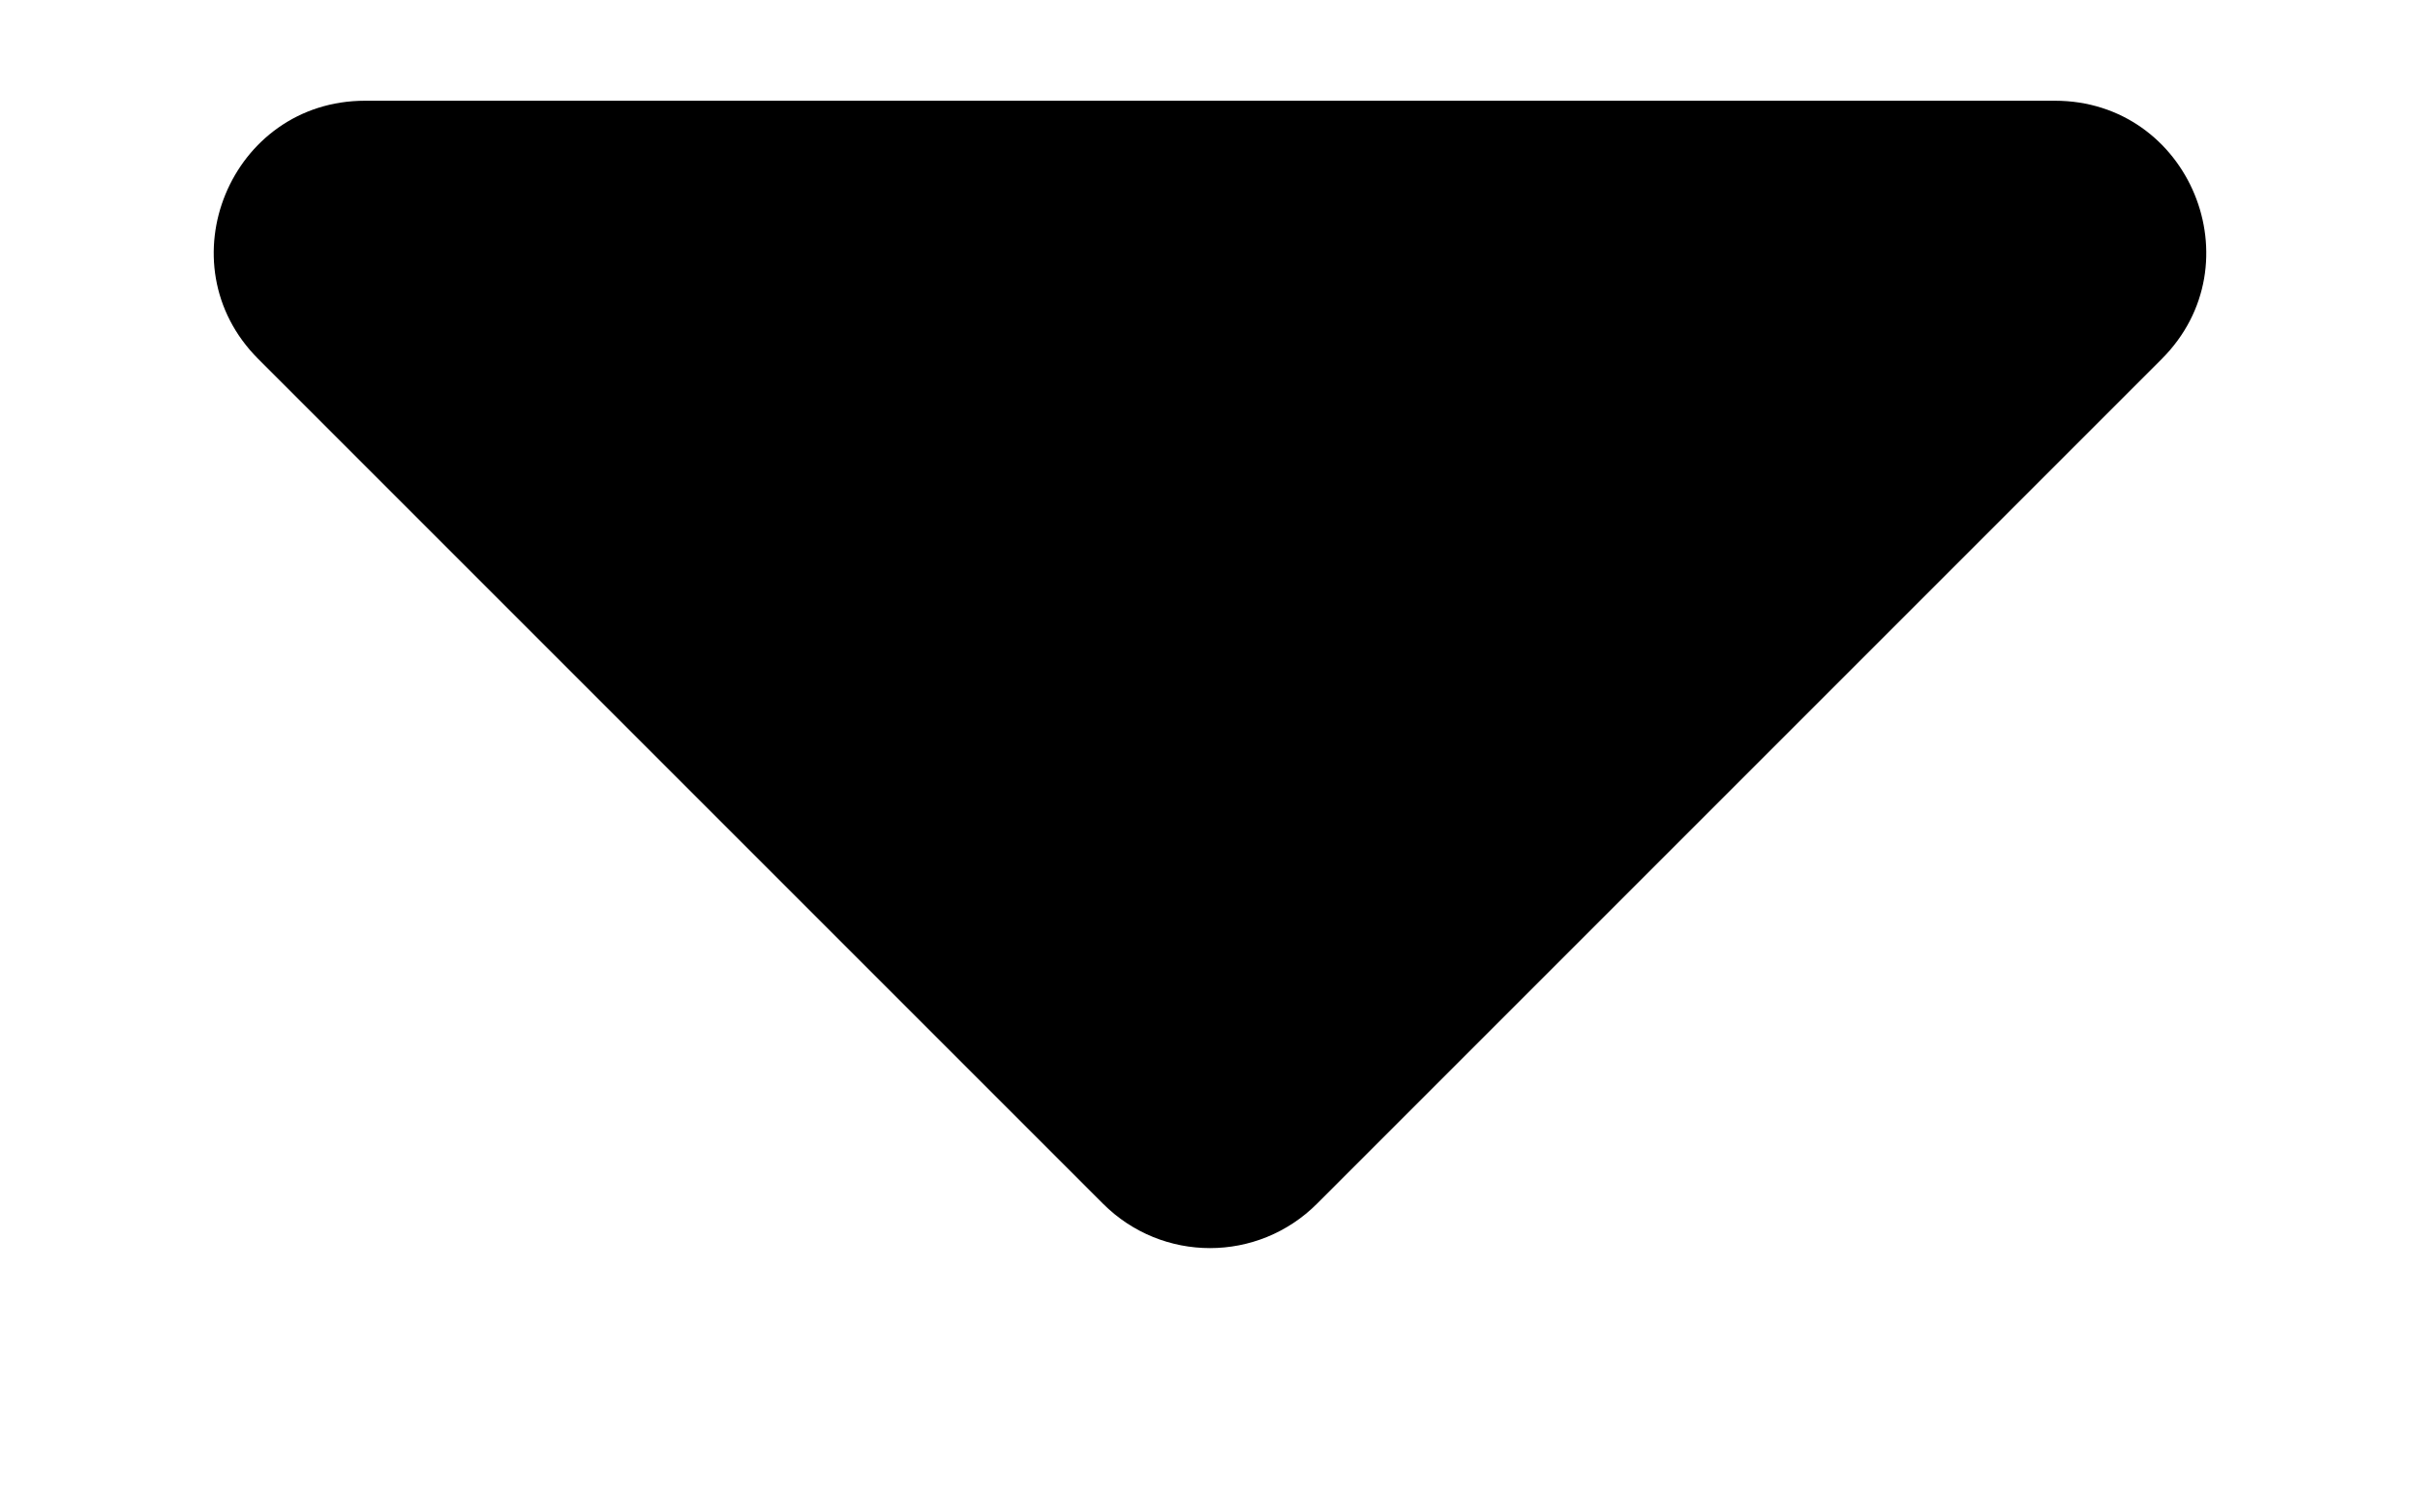 <svg width="8" height="5" viewBox="0 0 8 5" fill="none" xmlns="http://www.w3.org/2000/svg">
    <path d="M6.793 0.333C7.238 0.333 7.461 0.872 7.146 1.187L4.354 3.979C4.158 4.175 3.842 4.175 3.646 3.979L0.854 1.187C0.539 0.872 0.762 0.333 1.207 0.333H6.793Z" fill="currentColor"/>
</svg>